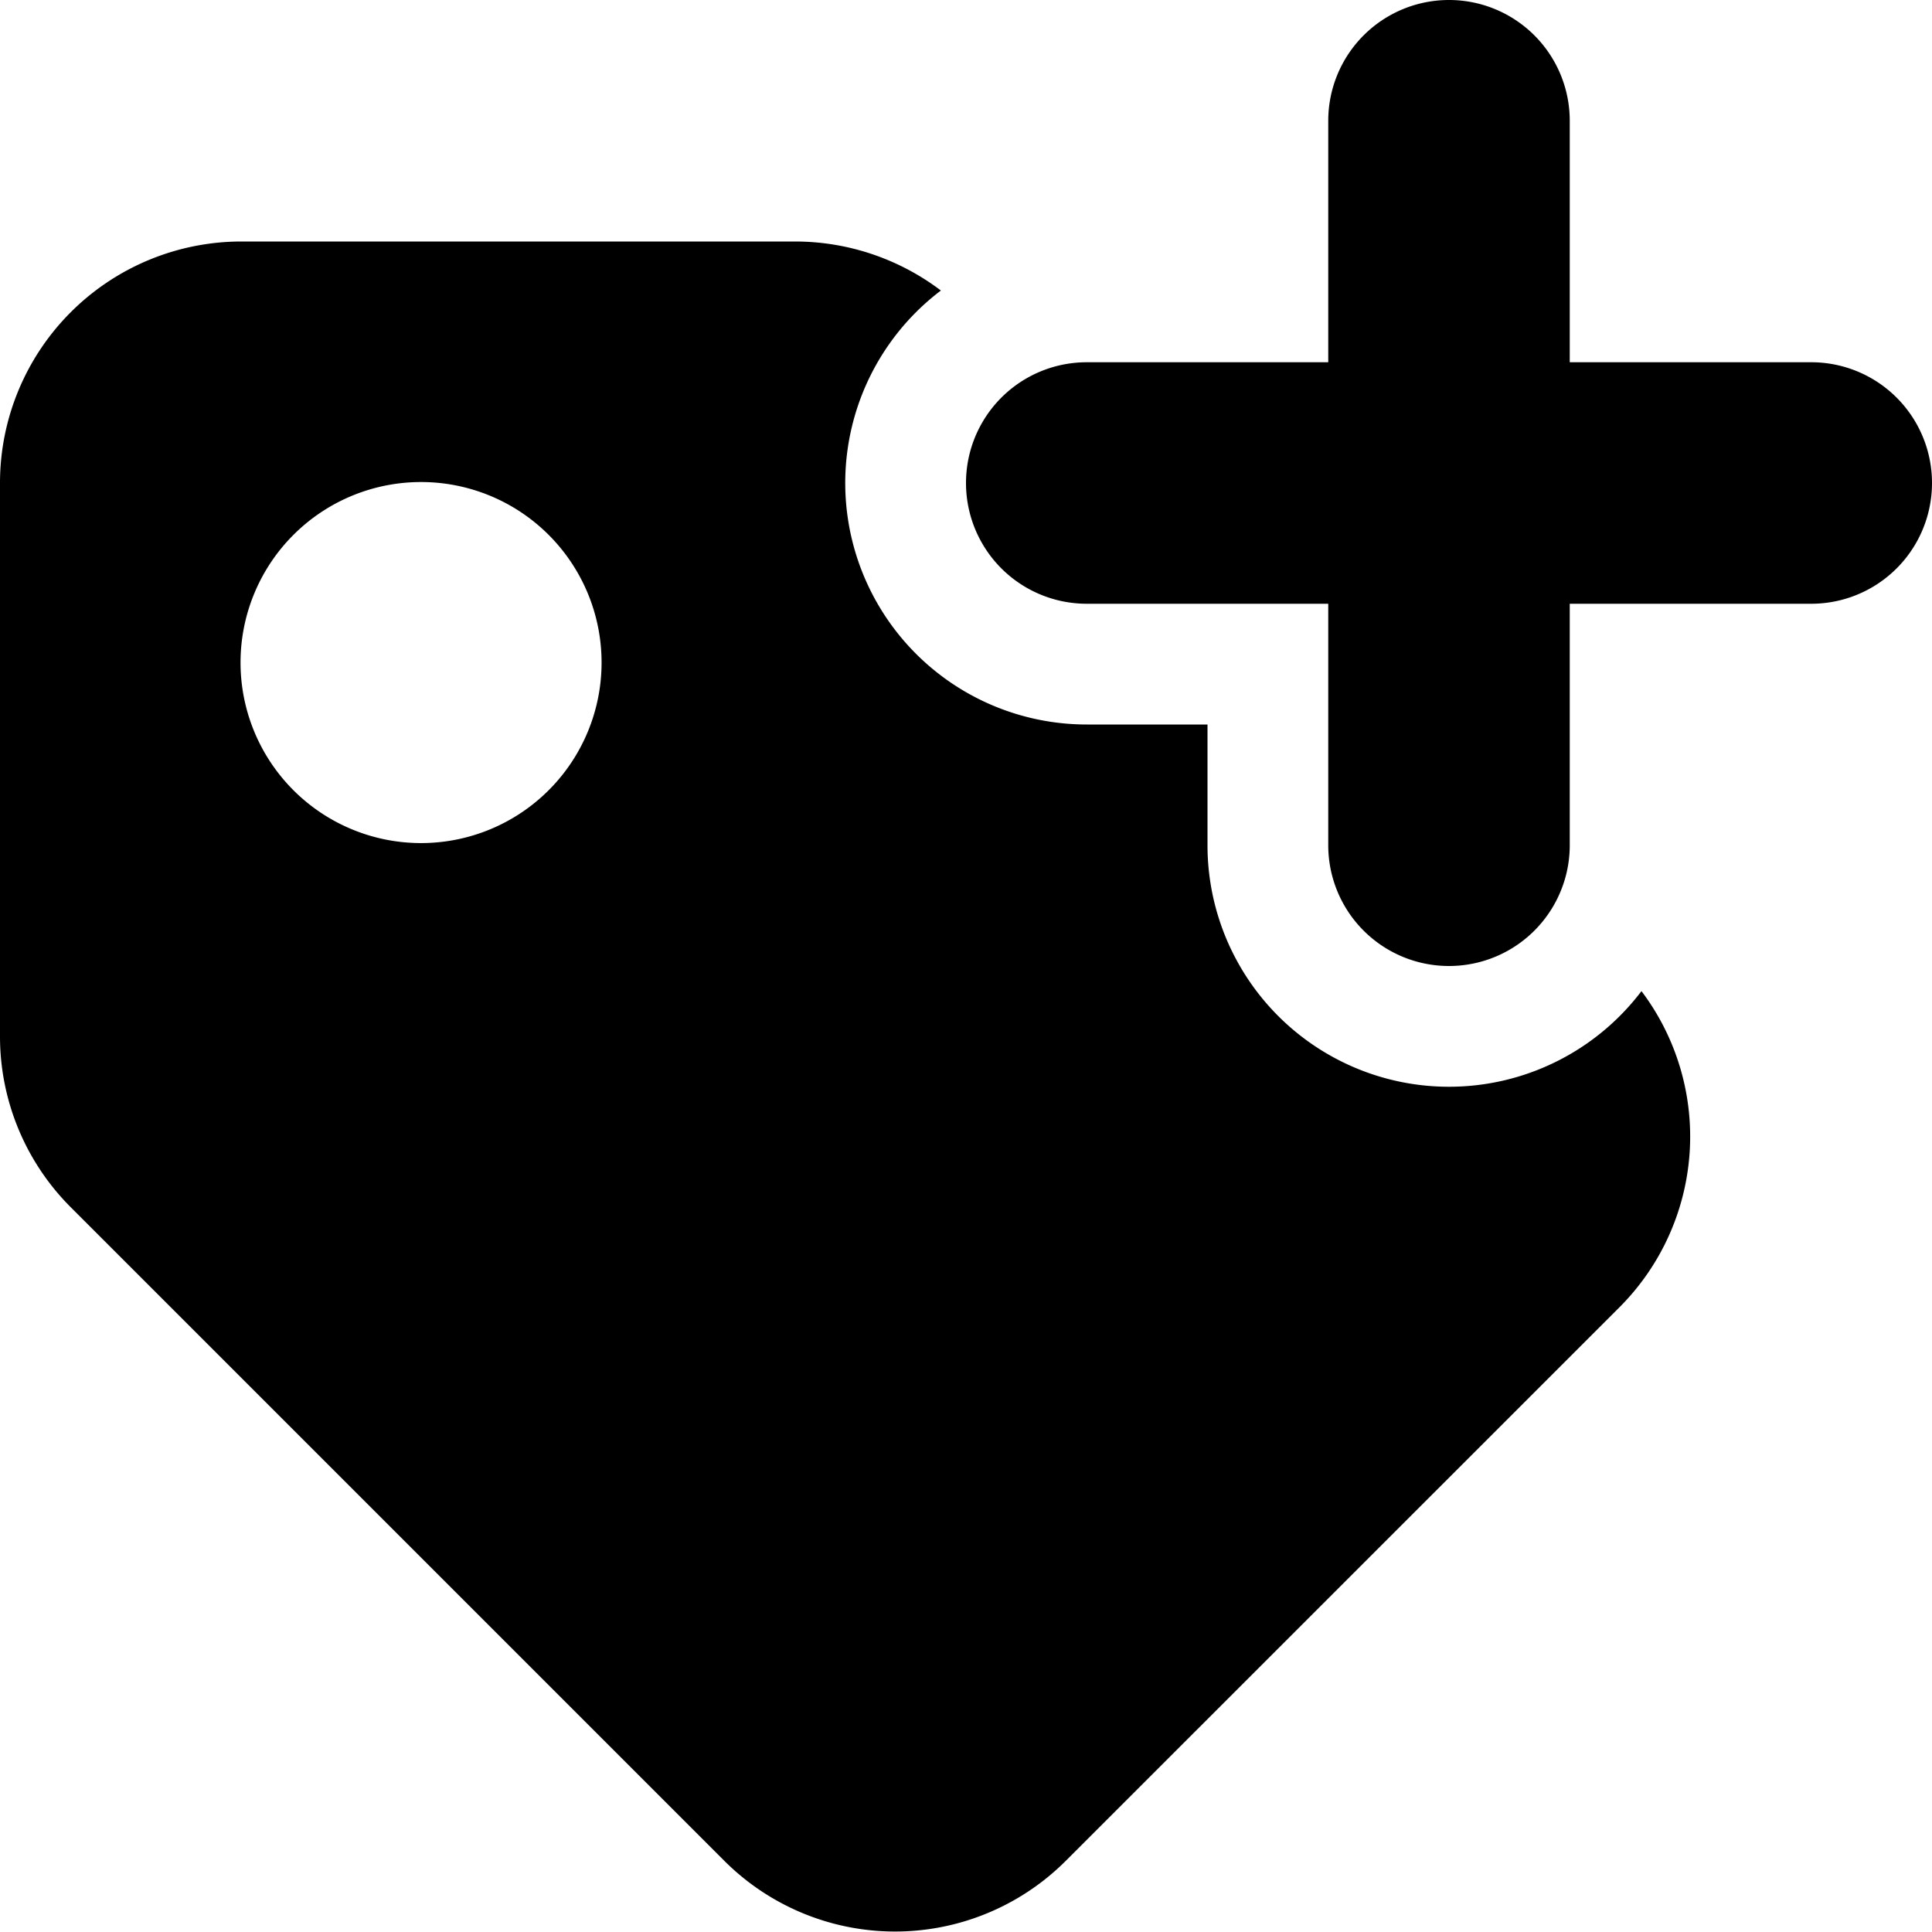 <svg xmlns="http://www.w3.org/2000/svg" viewBox="0 0 16 16">
  <path d="M12 0a1 1 0 0 1 1 1v2h2a1 1 0 1 1 0 2h-2v2a1 1 0 1 1-2 0V5H9a1 1 0 0 1 0-2h2V1a1 1 0 0 1 1-1"/>
  <path d="M7.792 2.406A2 2 0 0 0 9 6h1v1a2 2 0 0 0 3.594 1.208 2 2 0 0 1-.183 2.619L8.827 15.41a2 2 0 0 1-2.829 0L.586 9.998A2 2 0 0 1 0 8.584V4a2 2 0 0 1 2-2h4.584a2 2 0 0 1 1.208.406m-5.8 3.081a1.494 1.494 0 1 0 2.99 0 1.494 1.494 0 0 0-2.99 0"/>
</svg>
